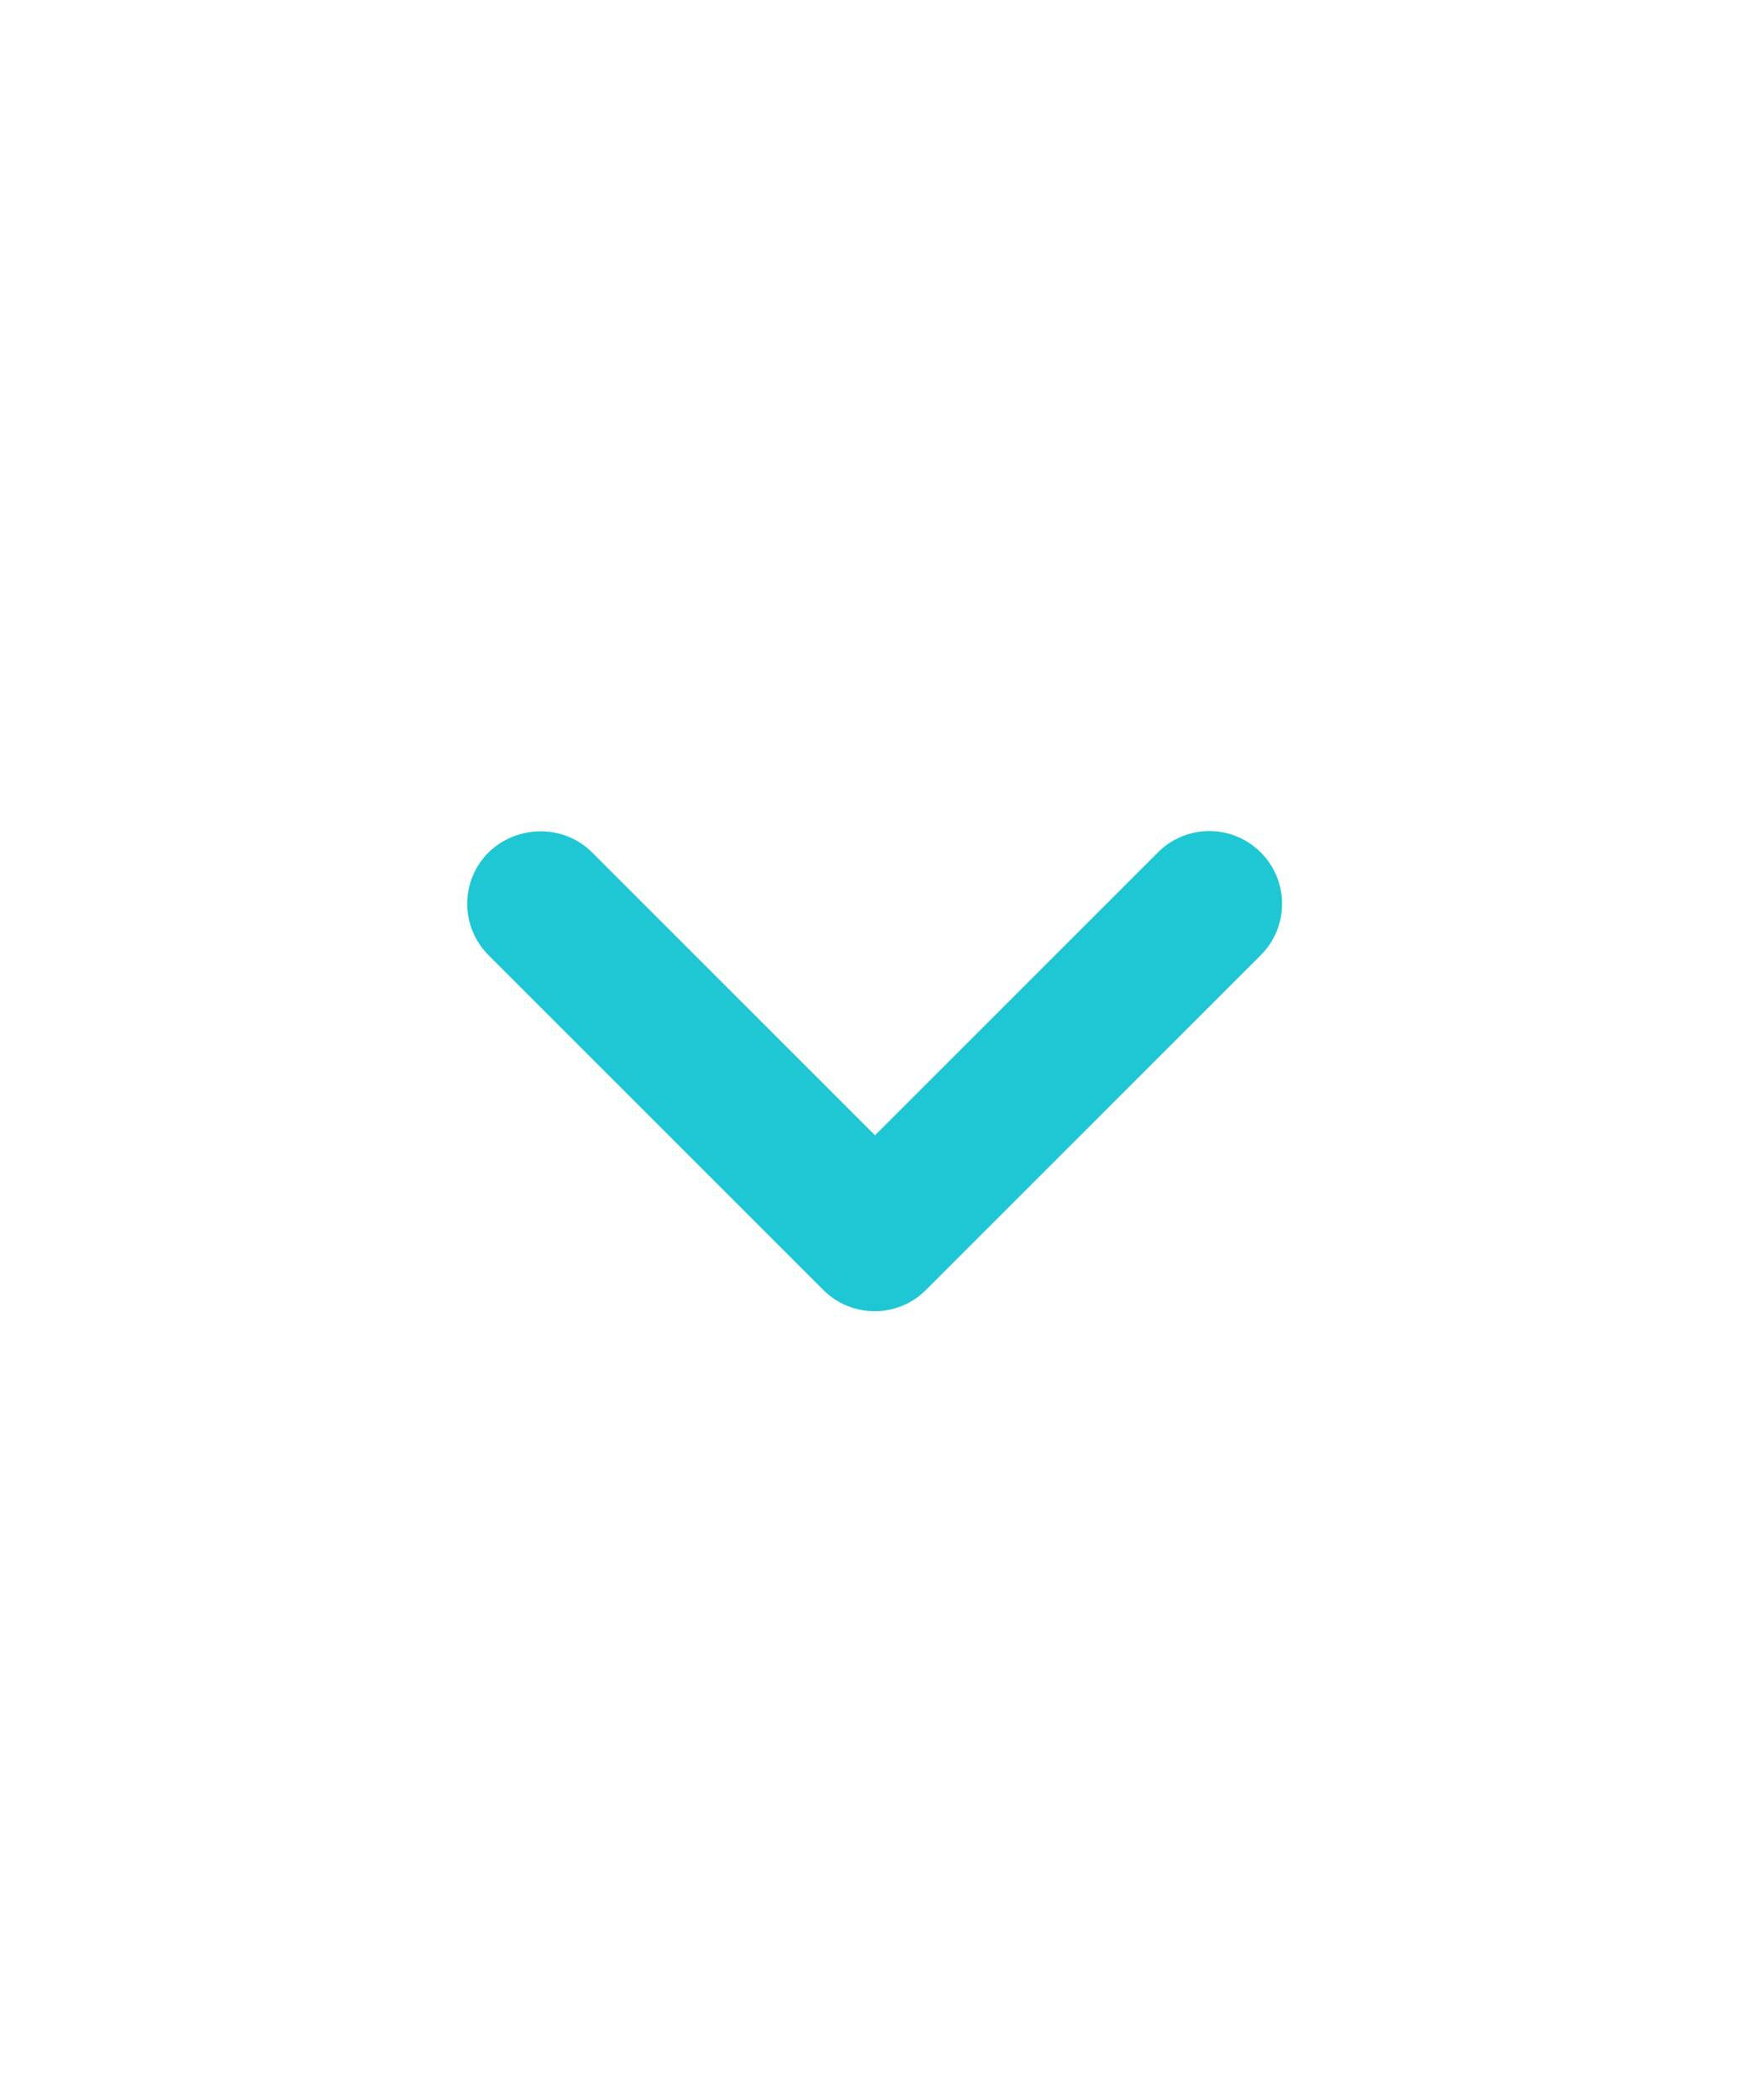<svg viewBox="0 0 24 24" fill="#1fc7d4" class="sc-4ba21b47-0 hgqOyz sc-bc49cef1-1 hqYurH" width="20px" xmlns="http://www.w3.org/2000/svg"><path d="M8.12 9.29L12 13.17L15.88 9.29C16.27 8.9 16.9 8.9 17.29 9.29C17.68 9.68 17.68 10.31 17.29 10.7L12.7 15.29C12.31 15.68 11.68 15.68 11.29 15.29L6.7 10.7C6.31 10.31 6.31 9.68 6.7 9.29C7.09 8.91 7.73 8.9 8.12 9.29Z"></path></svg>